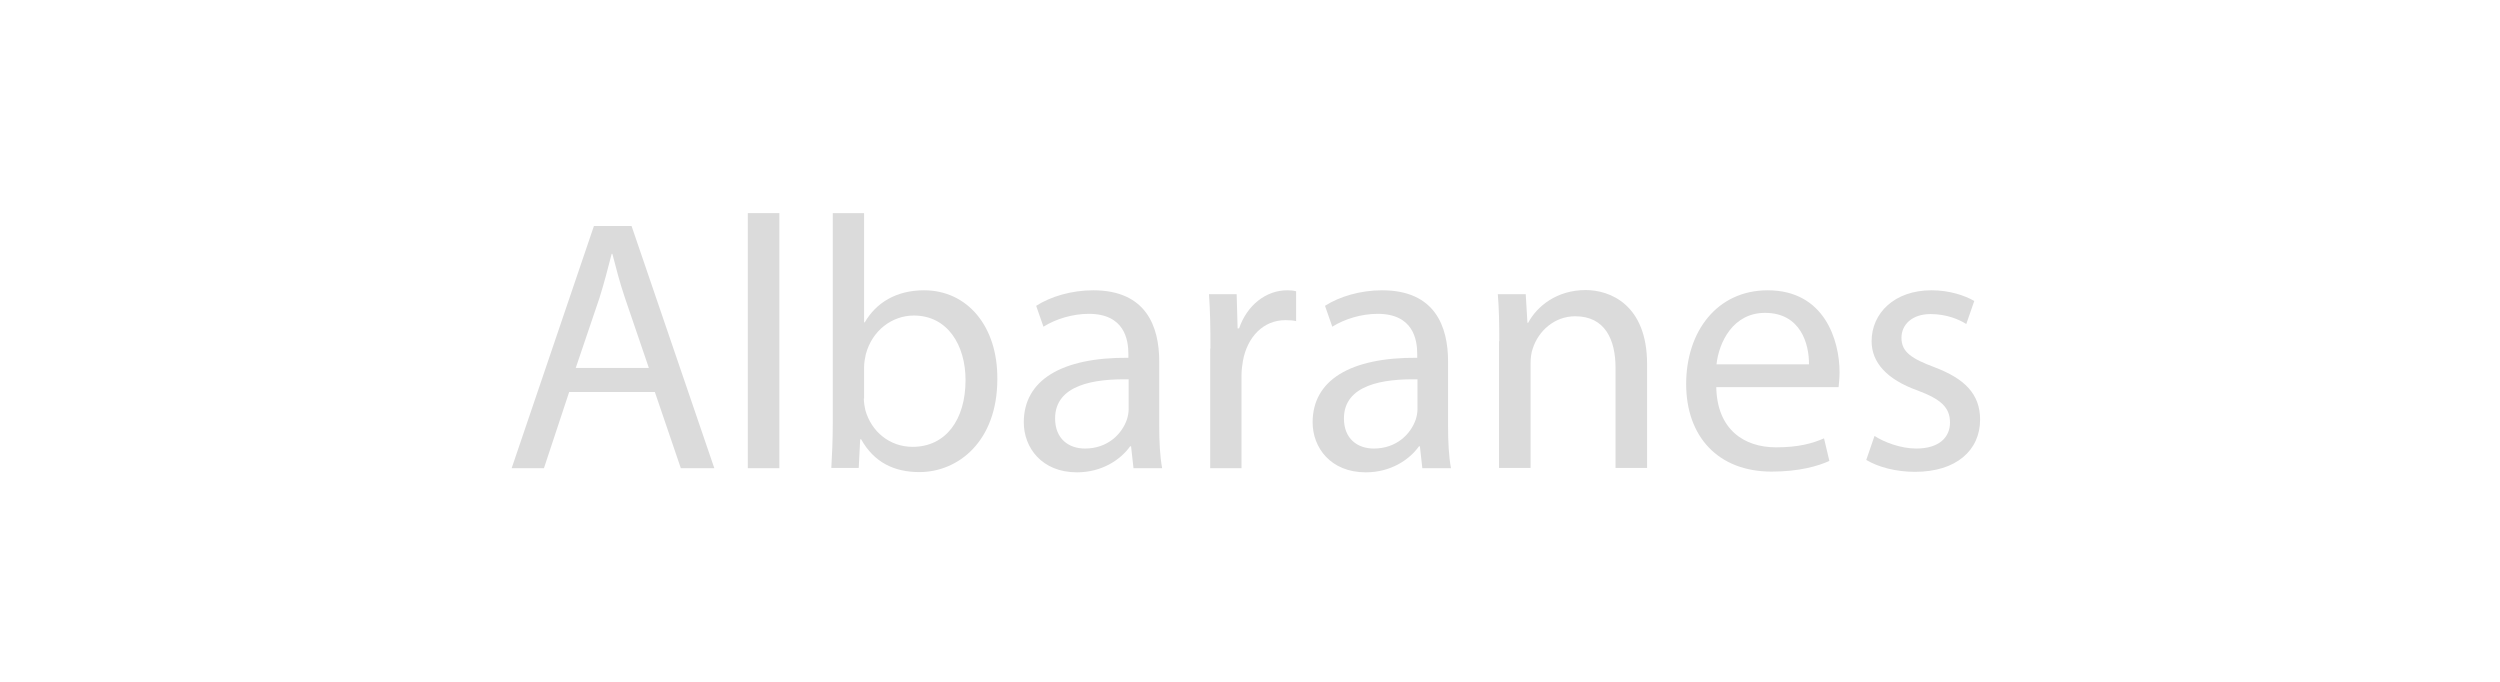 <?xml version="1.0" encoding="utf-8"?>
<!-- Generator: Adobe Illustrator 25.3.0, SVG Export Plug-In . SVG Version: 6.00 Build 0)  -->
<svg version="1.1" id="Capa_1" xmlns="http://www.w3.org/2000/svg" xmlns:xlink="http://www.w3.org/1999/xlink" x="0px" y="0px"
	 viewBox="0 0 1030 281" style="enable-background:new 0 0 1030 281;" xml:space="preserve">
<style type="text/css">
	.st0{fill:#DBDBDB;}
</style>
<g>
	<g>
		<path class="st0" d="M234.5,161.5l-10.4,31.4h-13.3l33.9-99.8h15.5l34.1,99.8h-13.8l-10.7-31.4H234.5z M267.3,151.5l-9.8-28.7
			c-2.2-6.5-3.7-12.4-5.2-18.2H252c-1.5,5.9-3.1,12-5,18.1l-9.8,28.9H267.3z"/>
		<path class="st0" d="M308.1,87.8h13v105.1h-13V87.8z"/>
		<path class="st0" d="M342.5,192.9c0.3-4.9,0.6-12.1,0.6-18.5V87.8h12.9v45h0.3c4.6-8,12.9-13.2,24.4-13.2
			c17.8,0,30.4,14.8,30.2,36.6c0,25.6-16.1,38.3-32.1,38.3c-10.4,0-18.7-4-24-13.5h-0.4l-0.6,11.8H342.5z M355.9,164.2
			c0,1.6,0.3,3.3,0.6,4.7c2.5,9,10.1,15.2,19.5,15.2c13.6,0,21.8-11.1,21.8-27.5c0-14.4-7.4-26.6-21.3-26.6c-8.9,0-17.2,6.1-19.8,16
			c-0.3,1.5-0.7,3.3-0.7,5.3V164.2z"/>
		<path class="st0" d="M467,192.9l-1-9h-0.4c-4,5.6-11.7,10.7-21.9,10.7c-14.5,0-21.9-10.2-21.9-20.6c0-17.3,15.4-26.8,43.1-26.6
			v-1.5c0-5.9-1.6-16.6-16.3-16.6c-6.7,0-13.6,2.1-18.7,5.3l-3-8.6c5.9-3.8,14.5-6.4,23.5-6.4c21.9,0,27.2,15,27.2,29.3v26.8
			c0,6.2,0.3,12.3,1.2,17.2H467z M465.1,156.3c-14.2-0.3-30.4,2.2-30.4,16.1c0,8.4,5.6,12.4,12.3,12.4c9.3,0,15.2-5.9,17.3-12
			c0.4-1.3,0.7-2.8,0.7-4.1V156.3z"/>
		<path class="st0" d="M498.7,143.6c0-8.4-0.1-15.7-0.6-22.4h11.4l0.4,14.1h0.6c3.3-9.6,11.1-15.7,19.8-15.7c1.5,0,2.5,0.1,3.7,0.4
			v12.3c-1.3-0.3-2.7-0.4-4.4-0.4c-9.2,0-15.7,7-17.5,16.7c-0.3,1.8-0.6,3.8-0.6,6.1v38.2h-12.9V143.6z"/>
		<path class="st0" d="M586,192.9l-1-9h-0.4c-4,5.6-11.7,10.7-21.9,10.7c-14.5,0-21.9-10.2-21.9-20.6c0-17.3,15.4-26.8,43.1-26.6
			v-1.5c0-5.9-1.6-16.6-16.3-16.6c-6.7,0-13.6,2.1-18.7,5.3l-3-8.6c5.9-3.8,14.5-6.4,23.5-6.4c21.9,0,27.2,15,27.2,29.3v26.8
			c0,6.2,0.3,12.3,1.2,17.2H586z M584.1,156.3c-14.2-0.3-30.4,2.2-30.4,16.1c0,8.4,5.6,12.4,12.3,12.4c9.3,0,15.2-5.9,17.3-12
			c0.4-1.3,0.7-2.8,0.7-4.1V156.3z"/>
		<path class="st0" d="M617.7,140.6c0-7.4-0.1-13.5-0.6-19.4h11.5l0.7,11.8h0.3c3.6-6.8,11.8-13.5,23.7-13.5
			c9.9,0,25.3,5.9,25.3,30.5v42.8h-13v-41.3c0-11.5-4.3-21.2-16.6-21.2c-8.6,0-15.2,6.1-17.5,13.3c-0.6,1.6-0.9,3.8-0.9,6.1v43.1
			h-13V140.6z"/>
		<path class="st0" d="M707.1,159.4c0.3,17.6,11.5,24.9,24.6,24.9c9.3,0,15-1.6,19.8-3.7l2.2,9.3c-4.6,2.1-12.4,4.4-23.8,4.4
			c-22.1,0-35.2-14.5-35.2-36.1s12.7-38.6,33.6-38.6c23.4,0,29.6,20.6,29.6,33.8c0,2.7-0.3,4.7-0.4,6.1H707.1z M745.3,150.1
			c0.1-8.3-3.4-21.2-18.1-21.2c-13.2,0-19,12.1-20,21.2H745.3z"/>
		<path class="st0" d="M772.3,179.6c3.8,2.5,10.7,5.2,17.2,5.2c9.5,0,13.9-4.7,13.9-10.7c0-6.2-3.7-9.6-13.3-13.2
			c-12.9-4.6-19-11.7-19-20.3c0-11.5,9.3-21,24.7-21c7.3,0,13.6,2.1,17.6,4.4l-3.3,9.5c-2.8-1.8-8-4.1-14.7-4.1
			c-7.7,0-12,4.4-12,9.8c0,5.9,4.3,8.6,13.6,12.1c12.4,4.7,18.8,11,18.8,21.6c0,12.6-9.8,21.5-26.8,21.5c-7.8,0-15.1-1.9-20.1-4.9
			L772.3,179.6z"/>
	</g>
</g>
</svg>
